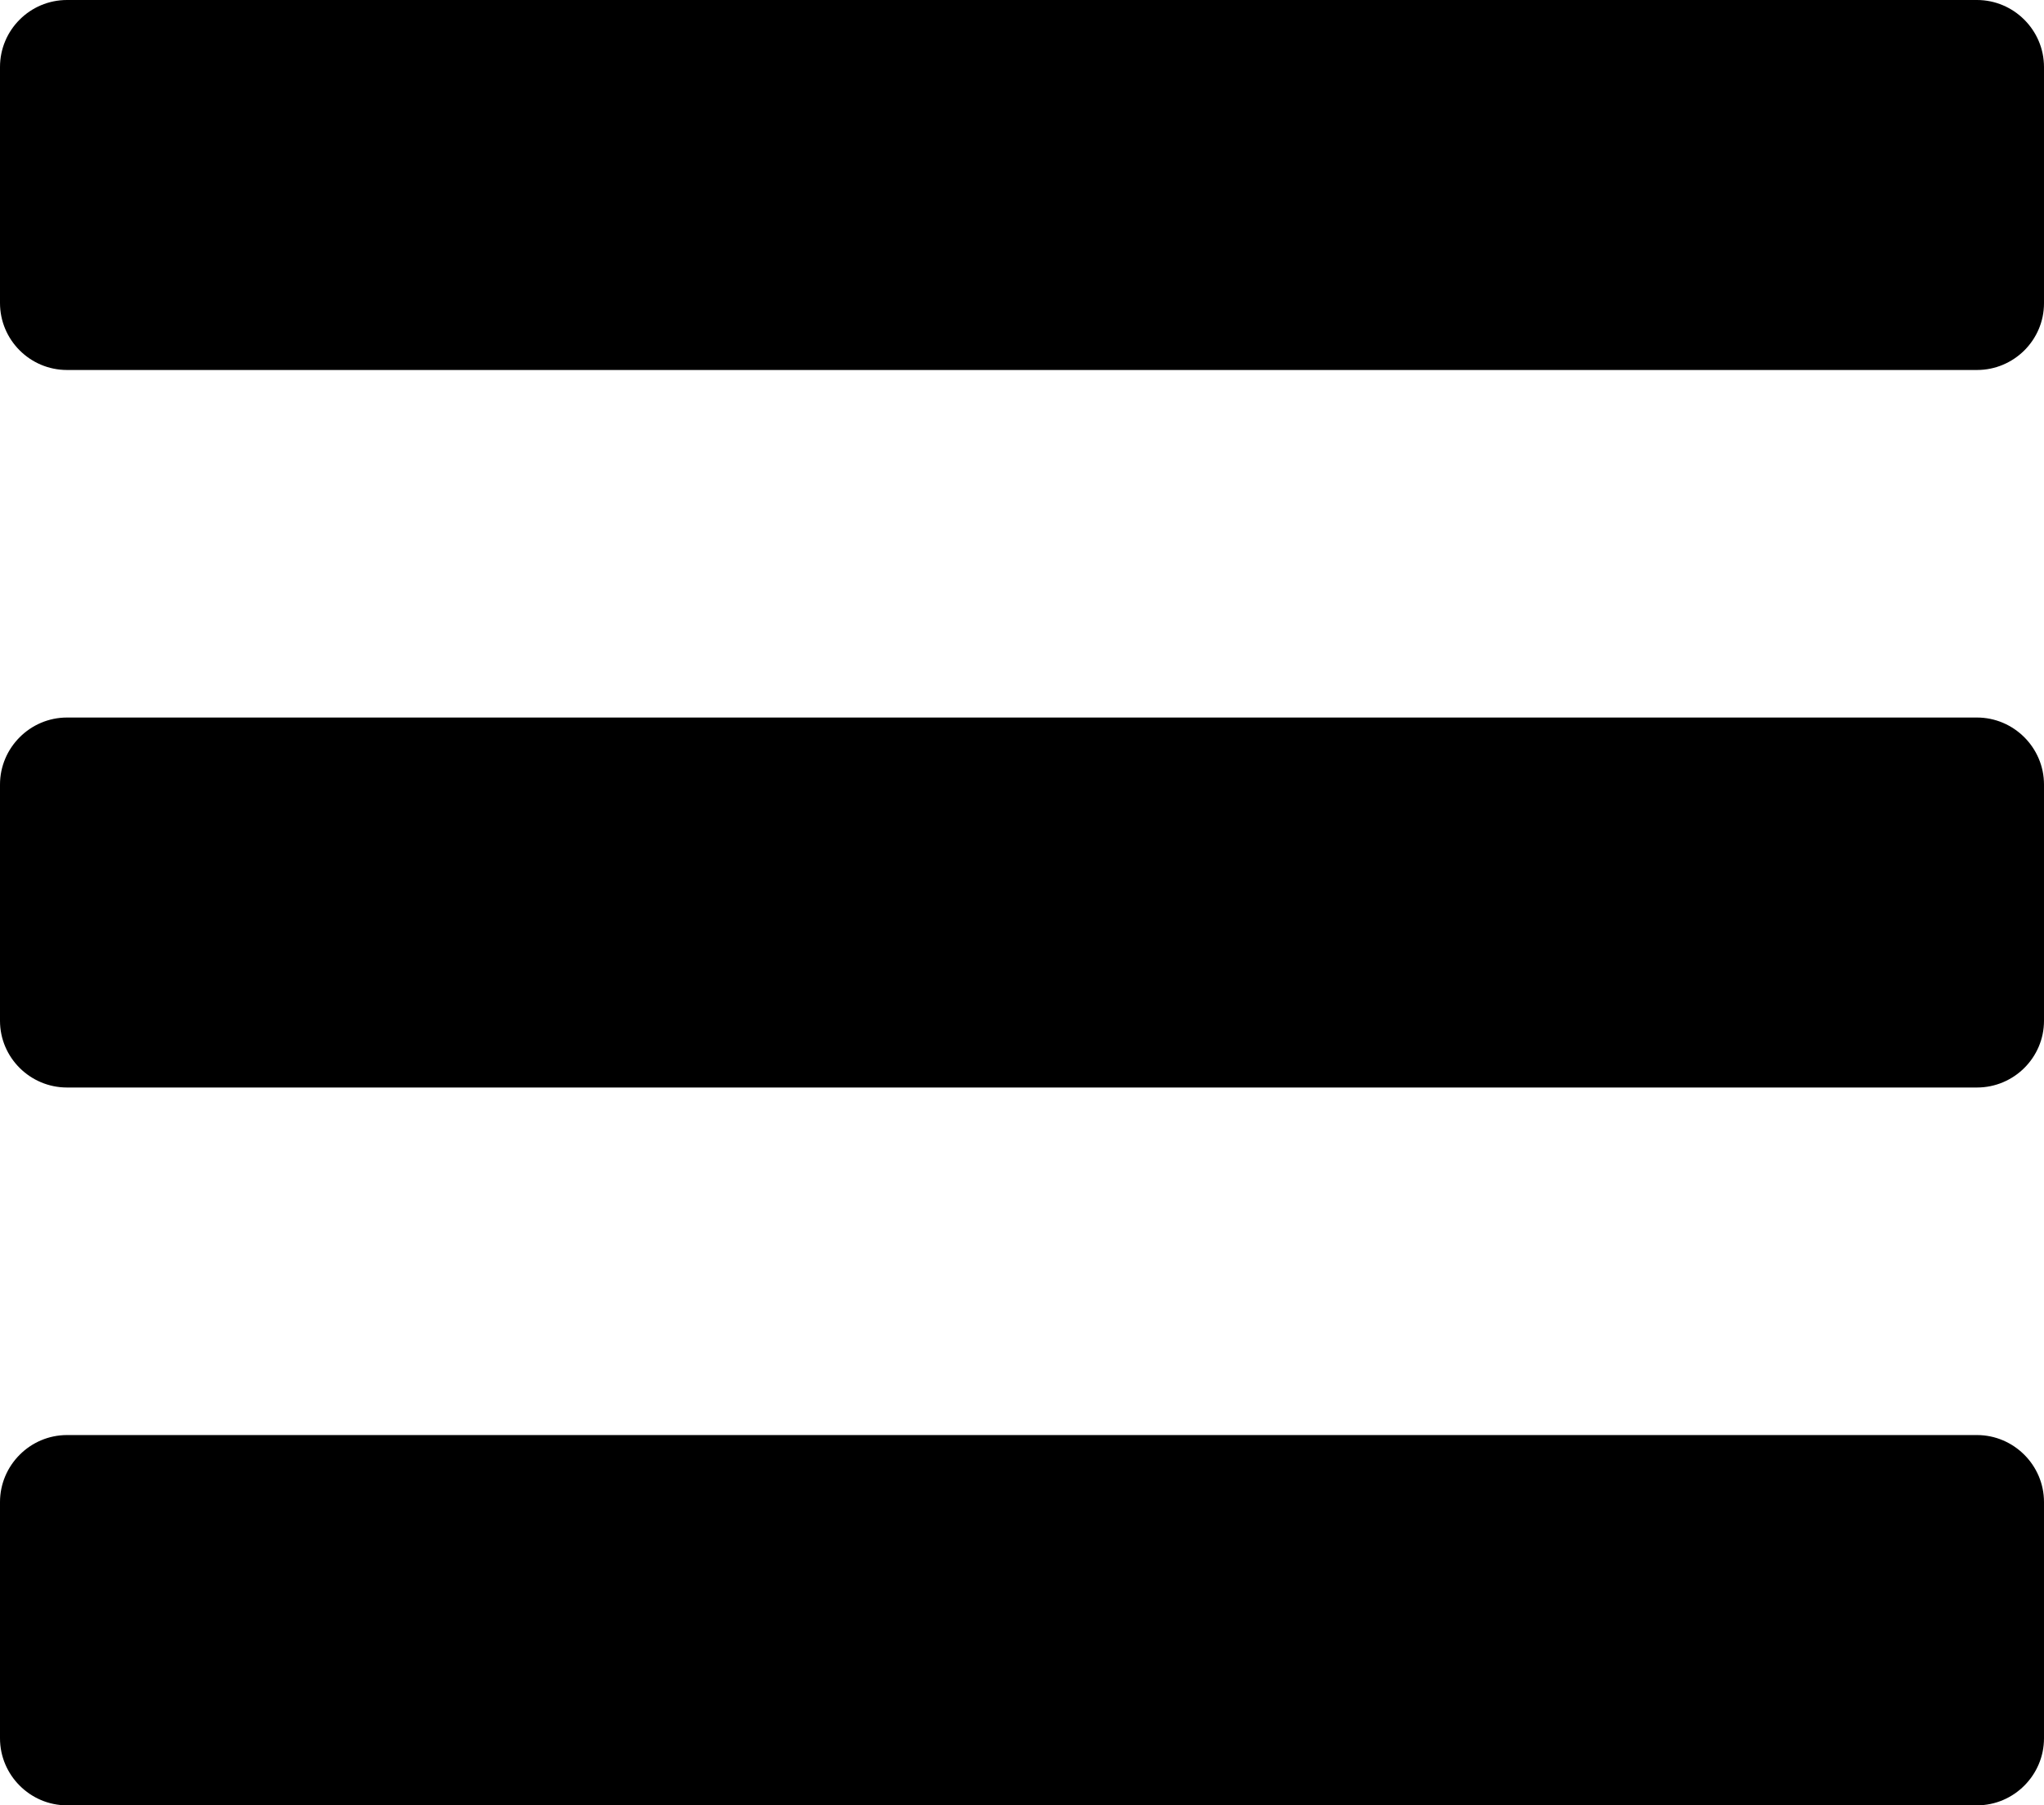 <?xml version="1.0" encoding="utf-8"?>
<!-- Generator: Adobe Illustrator 22.0.0, SVG Export Plug-In . SVG Version: 6.00 Build 0)  -->
<svg version="1.1" xmlns="http://www.w3.org/2000/svg" xmlns:xlink="http://www.w3.org/1999/xlink" x="0px" y="0px"
	 viewBox="0 0 673.9 595.3" xml:space="preserve">
<g>
	<path d="M651.8,122H22.1C9.9,122,0,112.1,0,99.9V22.1C0,9.9,9.9,0,22.1,0h629.7c12.1,0,22.1,9.9,22.1,22.1v77.9
		C673.9,112.1,664,122,651.8,122z"/>
	<path d="M651.8,358.6H22.1C9.9,358.6,0,348.7,0,336.6v-77.9c0-12.1,9.9-22.1,22.1-22.1h629.7c12.1,0,22.1,9.9,22.1,22.1v77.9
		C673.9,348.7,664,358.6,651.8,358.6z"/>
	<path d="M651.8,595.3H22.1C9.9,595.3,0,585.3,0,573.2v-77.9c0-12.1,9.9-22.1,22.1-22.1h629.7c12.1,0,22.1,9.9,22.1,22.1v77.9
		C673.9,585.3,664,595.3,651.8,595.3z"/>
</g>
</svg>
